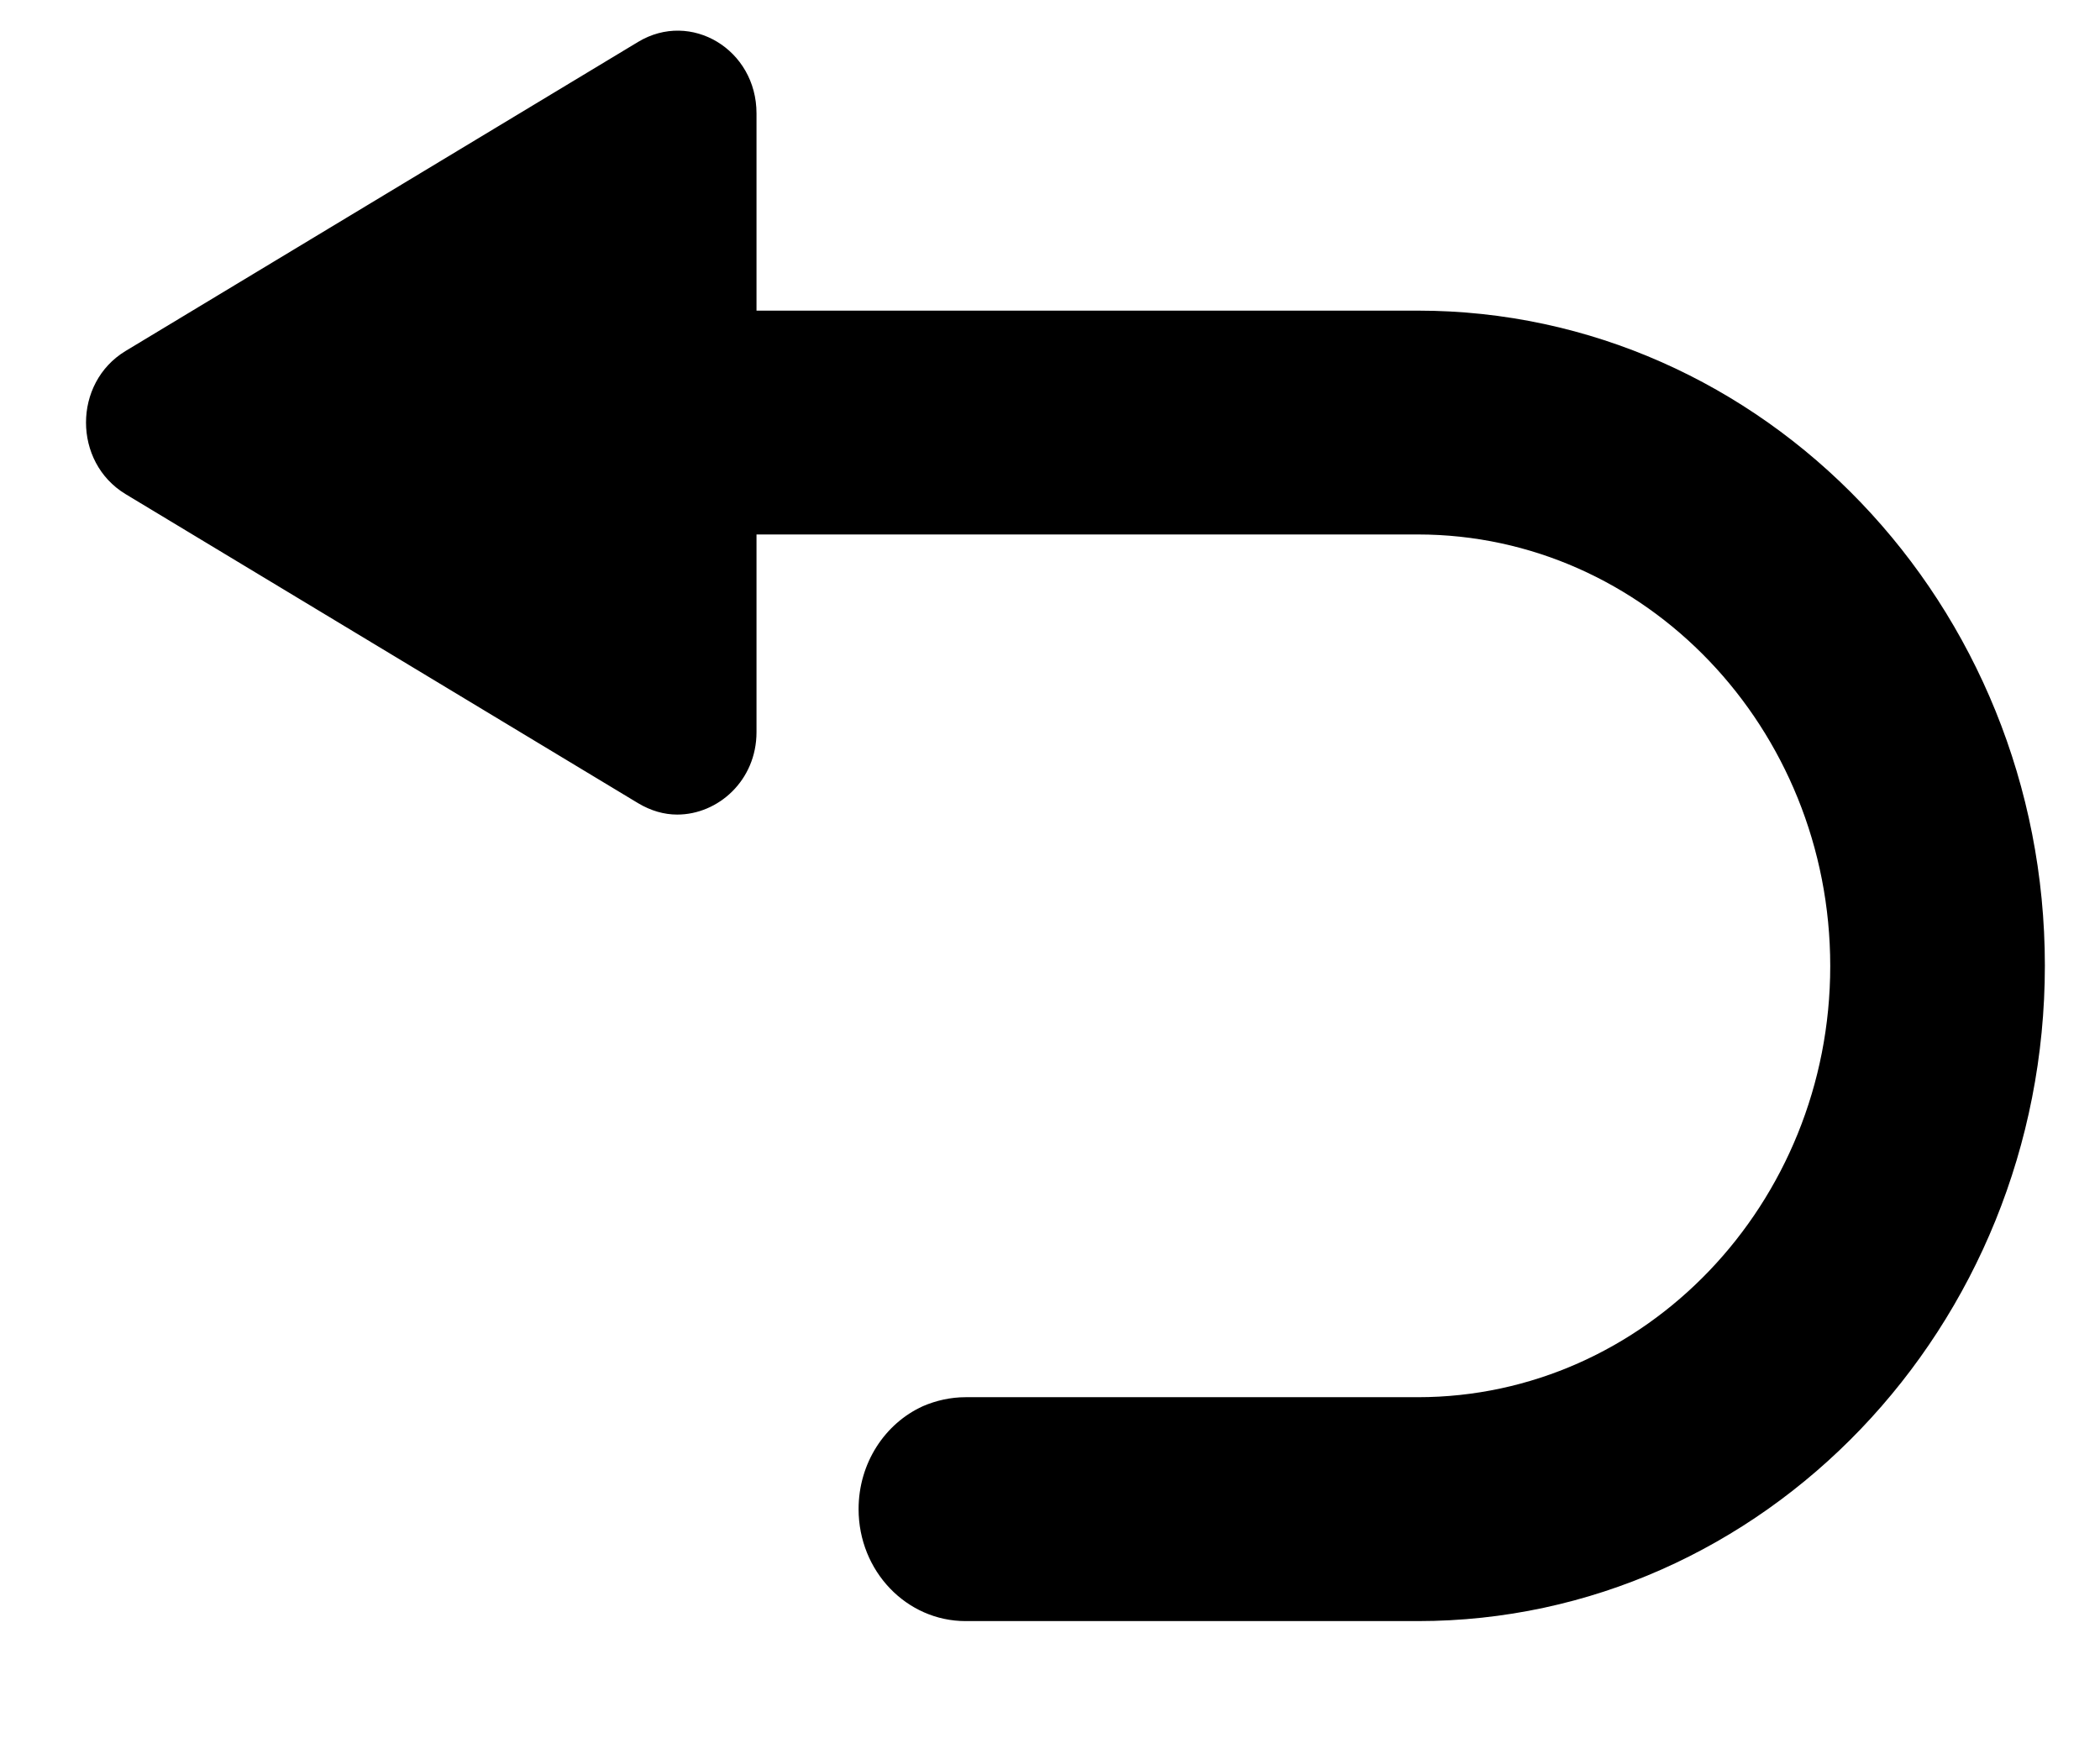 <svg xmlns="http://www.w3.org/2000/svg" width="33.1" height="27.39" fill="none"><g transform="translate(1.356 0.483)"><path d="M 30.875 14.736 C 30.875 20.435 26.436 25.068 20.991 25.068 L 13.865 25.068 C 12.931 25.068 12.177 24.279 12.177 23.303 C 12.177 22.575 12.594 21.952 13.19 21.681 C 13.398 21.591 13.628 21.539 13.865 21.539 L 20.991 21.539 C 24.575 21.539 27.492 18.49 27.492 14.744 C 27.492 10.99 24.575 7.941 20.991 7.941 L 10.568 7.941 L 10.568 11.057 C 10.568 11.816 9.965 12.356 9.318 12.356 C 9.11 12.356 8.902 12.296 8.701 12.176 L 0.62 7.303 C -0.207 6.8 -0.207 5.554 0.62 5.051 L 8.701 0.178 C 9.534 -0.325 10.568 0.298 10.568 1.304 L 10.568 4.413 L 20.991 4.413 C 26.443 4.413 30.875 9.045 30.875 14.736 Z" fill="rgb(0, 0, 0)"></path></g></svg>